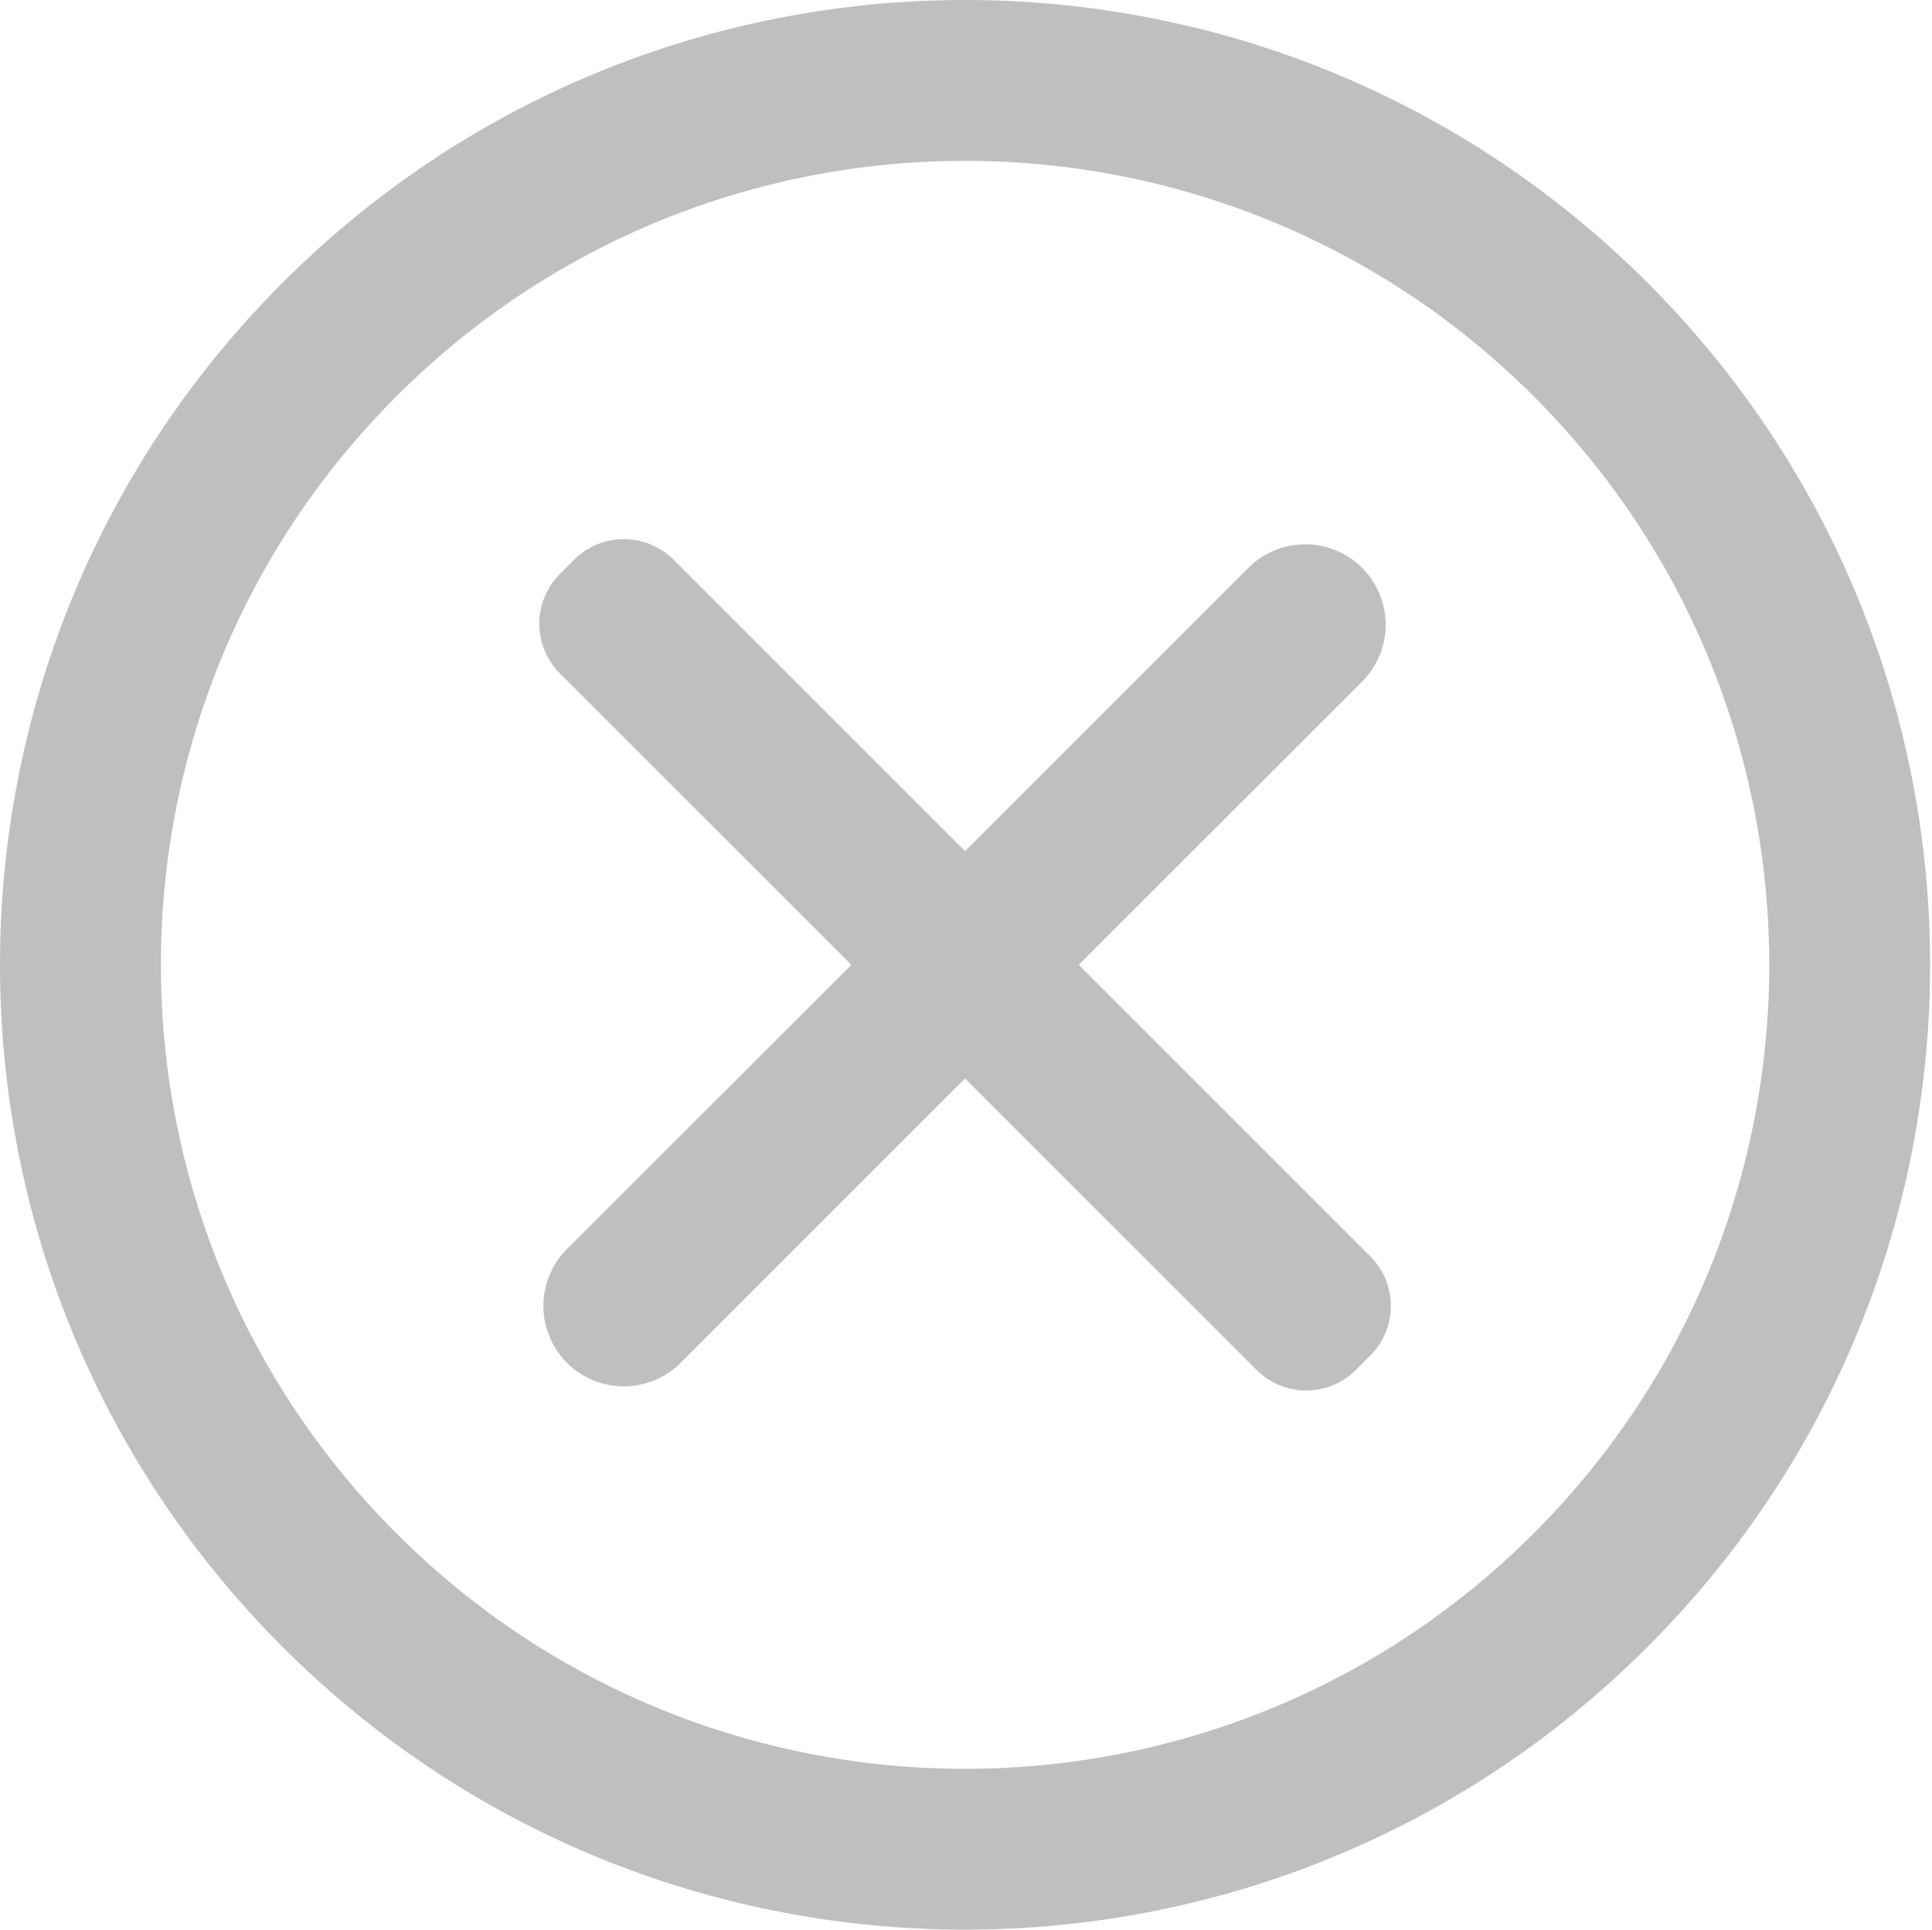<?xml version="1.0" standalone="no"?><!DOCTYPE svg PUBLIC "-//W3C//DTD SVG 1.1//EN" "http://www.w3.org/Graphics/SVG/1.1/DTD/svg11.dtd"><svg t="1585831715248" class="icon" viewBox="0 0 1025 1024" version="1.1" xmlns="http://www.w3.org/2000/svg" p-id="6382" xmlns:xlink="http://www.w3.org/1999/xlink" width="200.195" height="200"><defs><style type="text/css"></style></defs><path d="M874.021 874.019c-199.932 199.975-524.106 199.975-724.038 0-199.975-199.932-199.975-524.106 0-724.038 199.932-199.975 524.106-199.975 724.038 0 199.975 199.932 199.975 524.106 0 724.038zM813.691 210.31C647.082 43.7 376.922 43.7 210.312 210.31 43.702 376.92 43.702 647.08 210.312 813.69c166.61 166.61 436.77 166.61 603.379 0 166.61-166.61 166.61-436.77 0-603.379zM726.952 719.398l-7.552 7.552a37.29 37.29 0 0 1-52.778 0l-154.621-154.621-150.866 150.866a42.666 42.666 0 0 1-60.329-60.372l150.866-150.824-154.621-154.621a37.29 37.29 0 0 1 0-52.778l7.552-7.552a37.29 37.29 0 0 1 52.778 0l154.621 154.621 150.866-150.866a42.666 42.666 0 0 1 60.329 60.329l-150.866 150.866 154.621 154.621a37.29 37.29 0 0 1 0 52.778z" p-id="6383" fill="#BFBFBF"></path></svg>